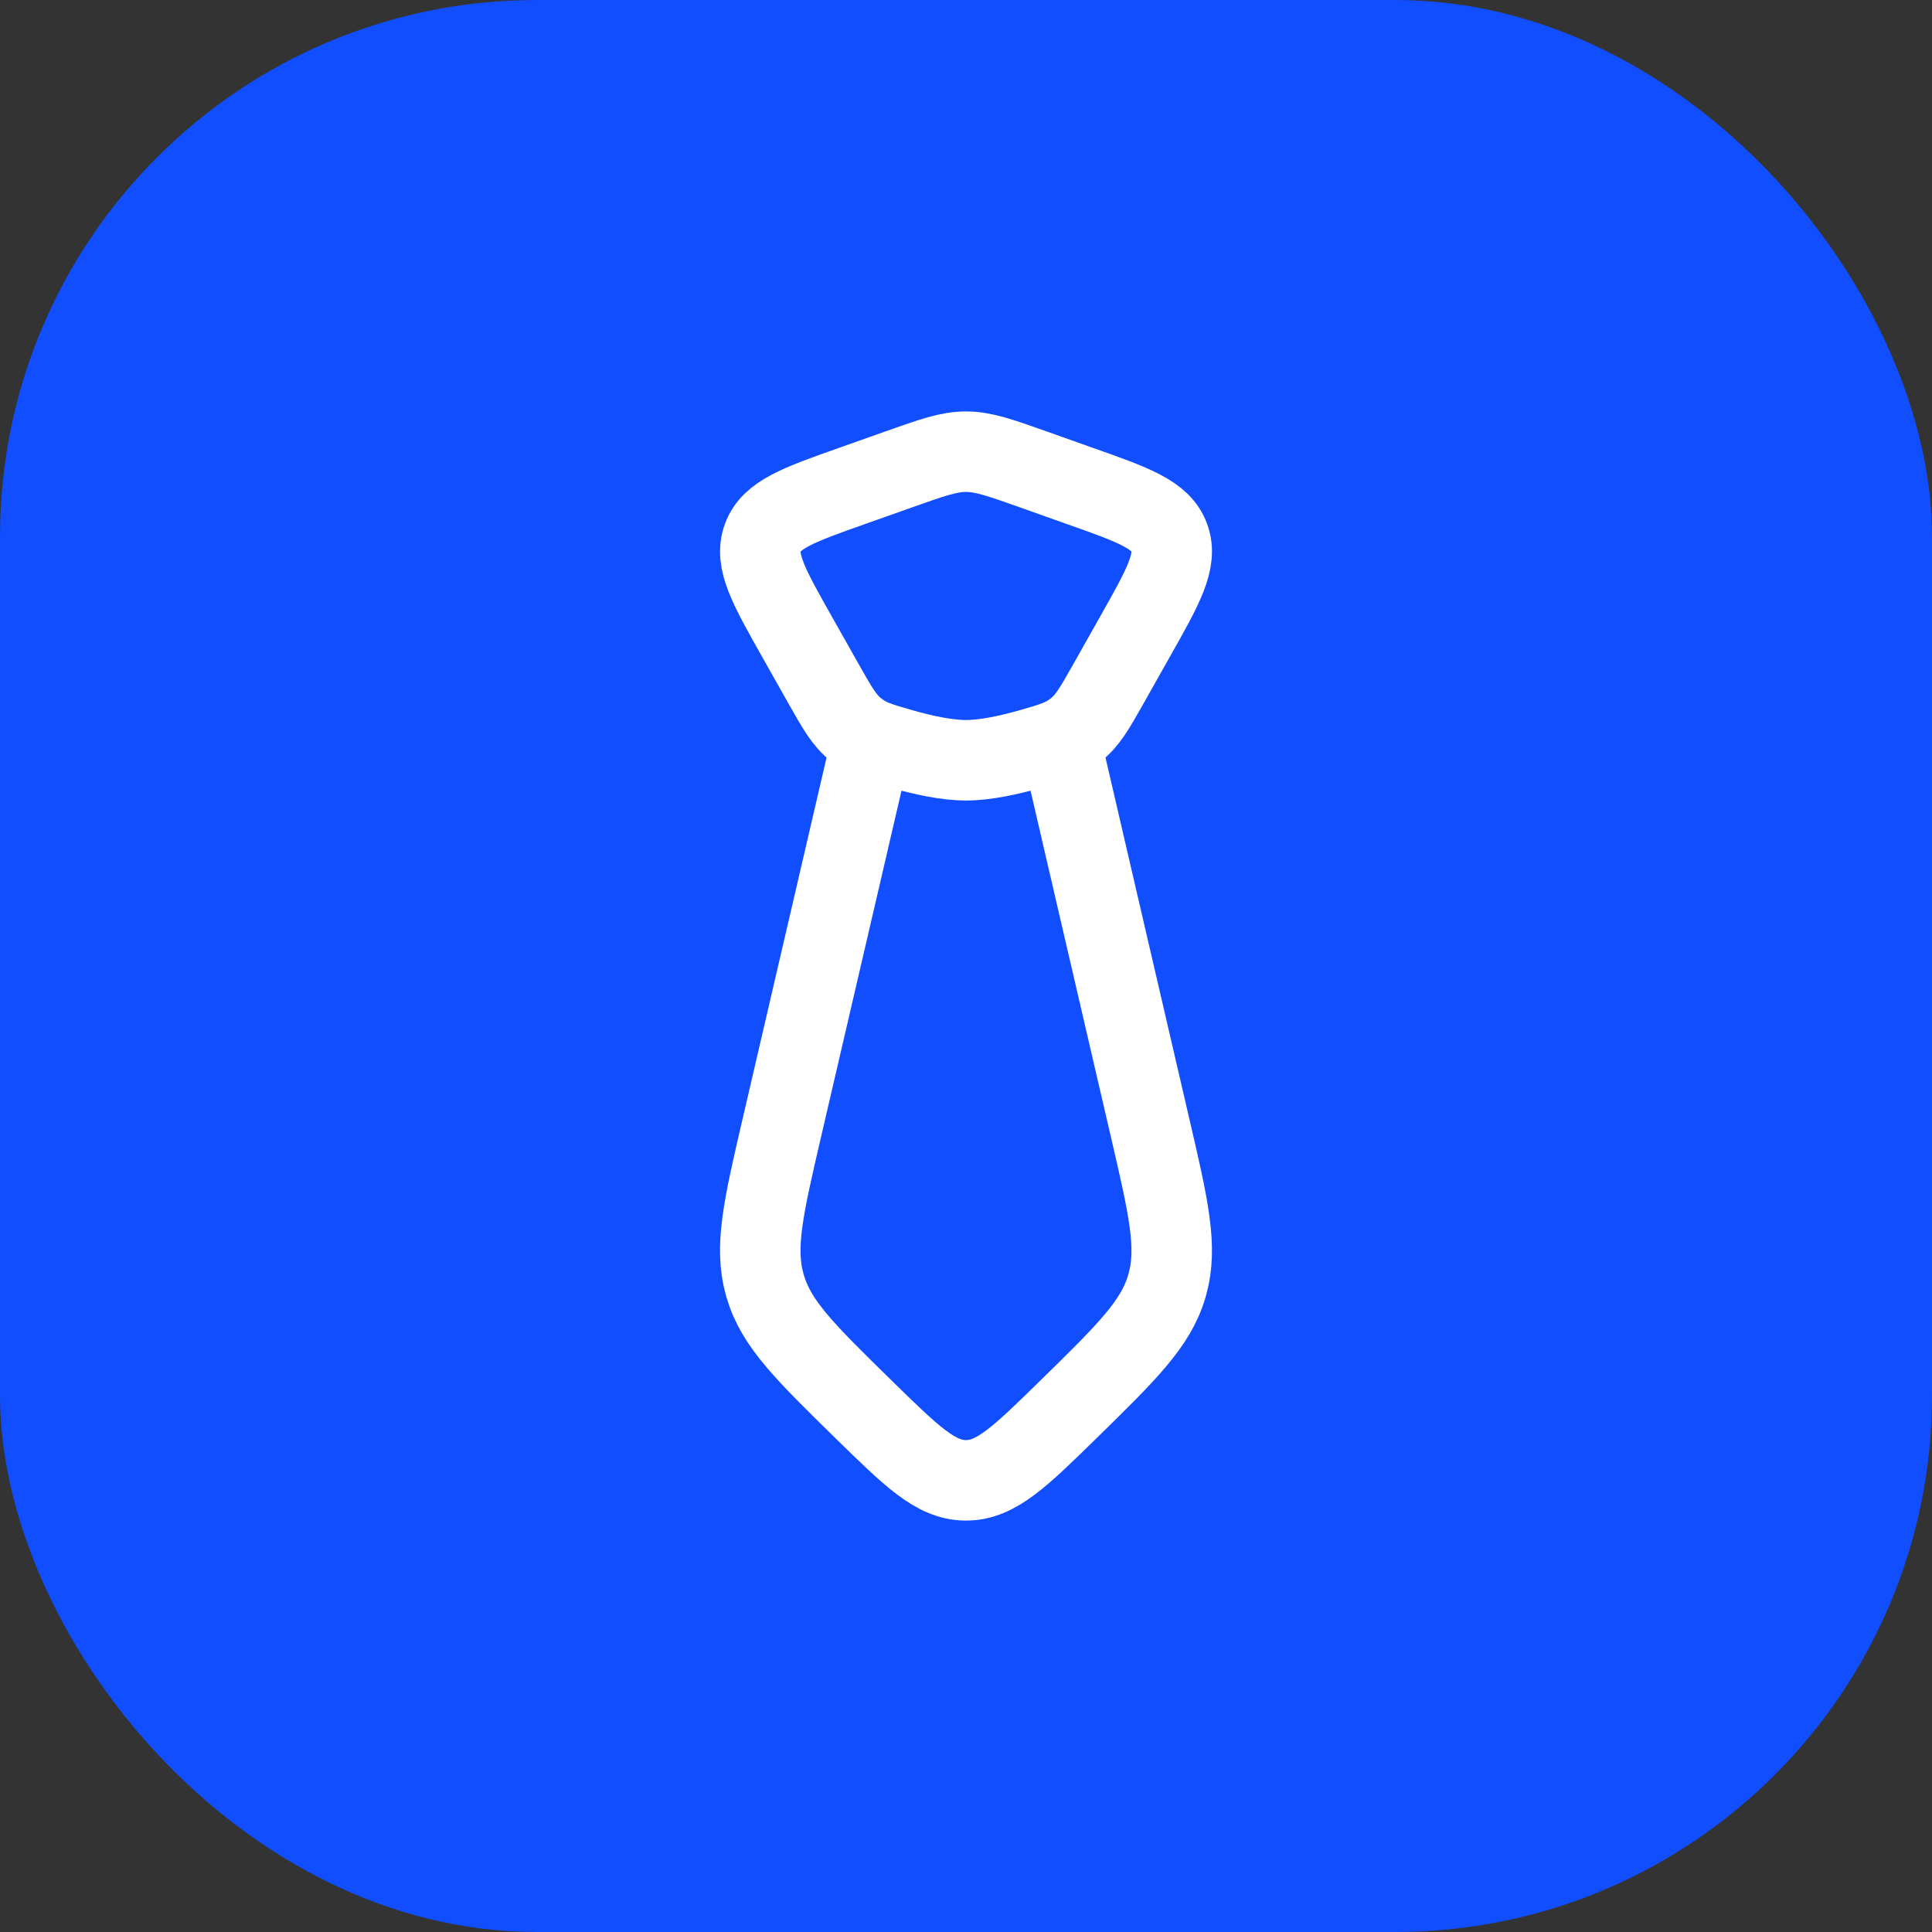 <svg width="72" height="72" viewBox="0 0 72 72" fill="none" xmlns="http://www.w3.org/2000/svg">
<rect x="0" y="0" width="72" height="72" fill="#333333" stroke="none"/>
<rect width="72" height="72" rx="20" fill="#104EFF"/>
<path d="M32.32 28.333L29.138 42.026C28.448 44.997 28.105 46.48 28.5 47.876L28.523 47.958C28.937 49.348 30.022 50.407 32.188 52.529C33.976 54.279 34.871 55.155 35.969 55.167H36.031C37.131 55.153 38.024 54.279 39.812 52.529C41.978 50.407 43.063 49.348 43.477 47.958L43.5 47.876C43.895 46.48 43.55 44.995 42.86 42.026L39.682 28.333M29.715 23.752C28.644 21.855 28.109 20.904 28.424 20.042C28.738 19.179 29.75 18.819 31.774 18.102L33.499 17.491C34.737 17.052 35.358 16.833 36 16.833C36.642 16.833 37.263 17.052 38.501 17.491L40.226 18.104C42.25 18.819 43.262 19.177 43.577 20.04C43.893 20.902 43.356 21.853 42.285 23.75L41.296 25.504C40.788 26.403 40.535 26.852 40.088 27.204C39.648 27.557 39.235 27.674 38.411 27.91C37.623 28.136 36.724 28.333 36 28.333C35.276 28.333 34.377 28.136 33.589 27.91C32.765 27.674 32.355 27.557 31.91 27.204C31.465 26.852 31.212 26.403 30.704 25.504L29.715 23.752Z" stroke="white" stroke-width="3"/>
</svg>
